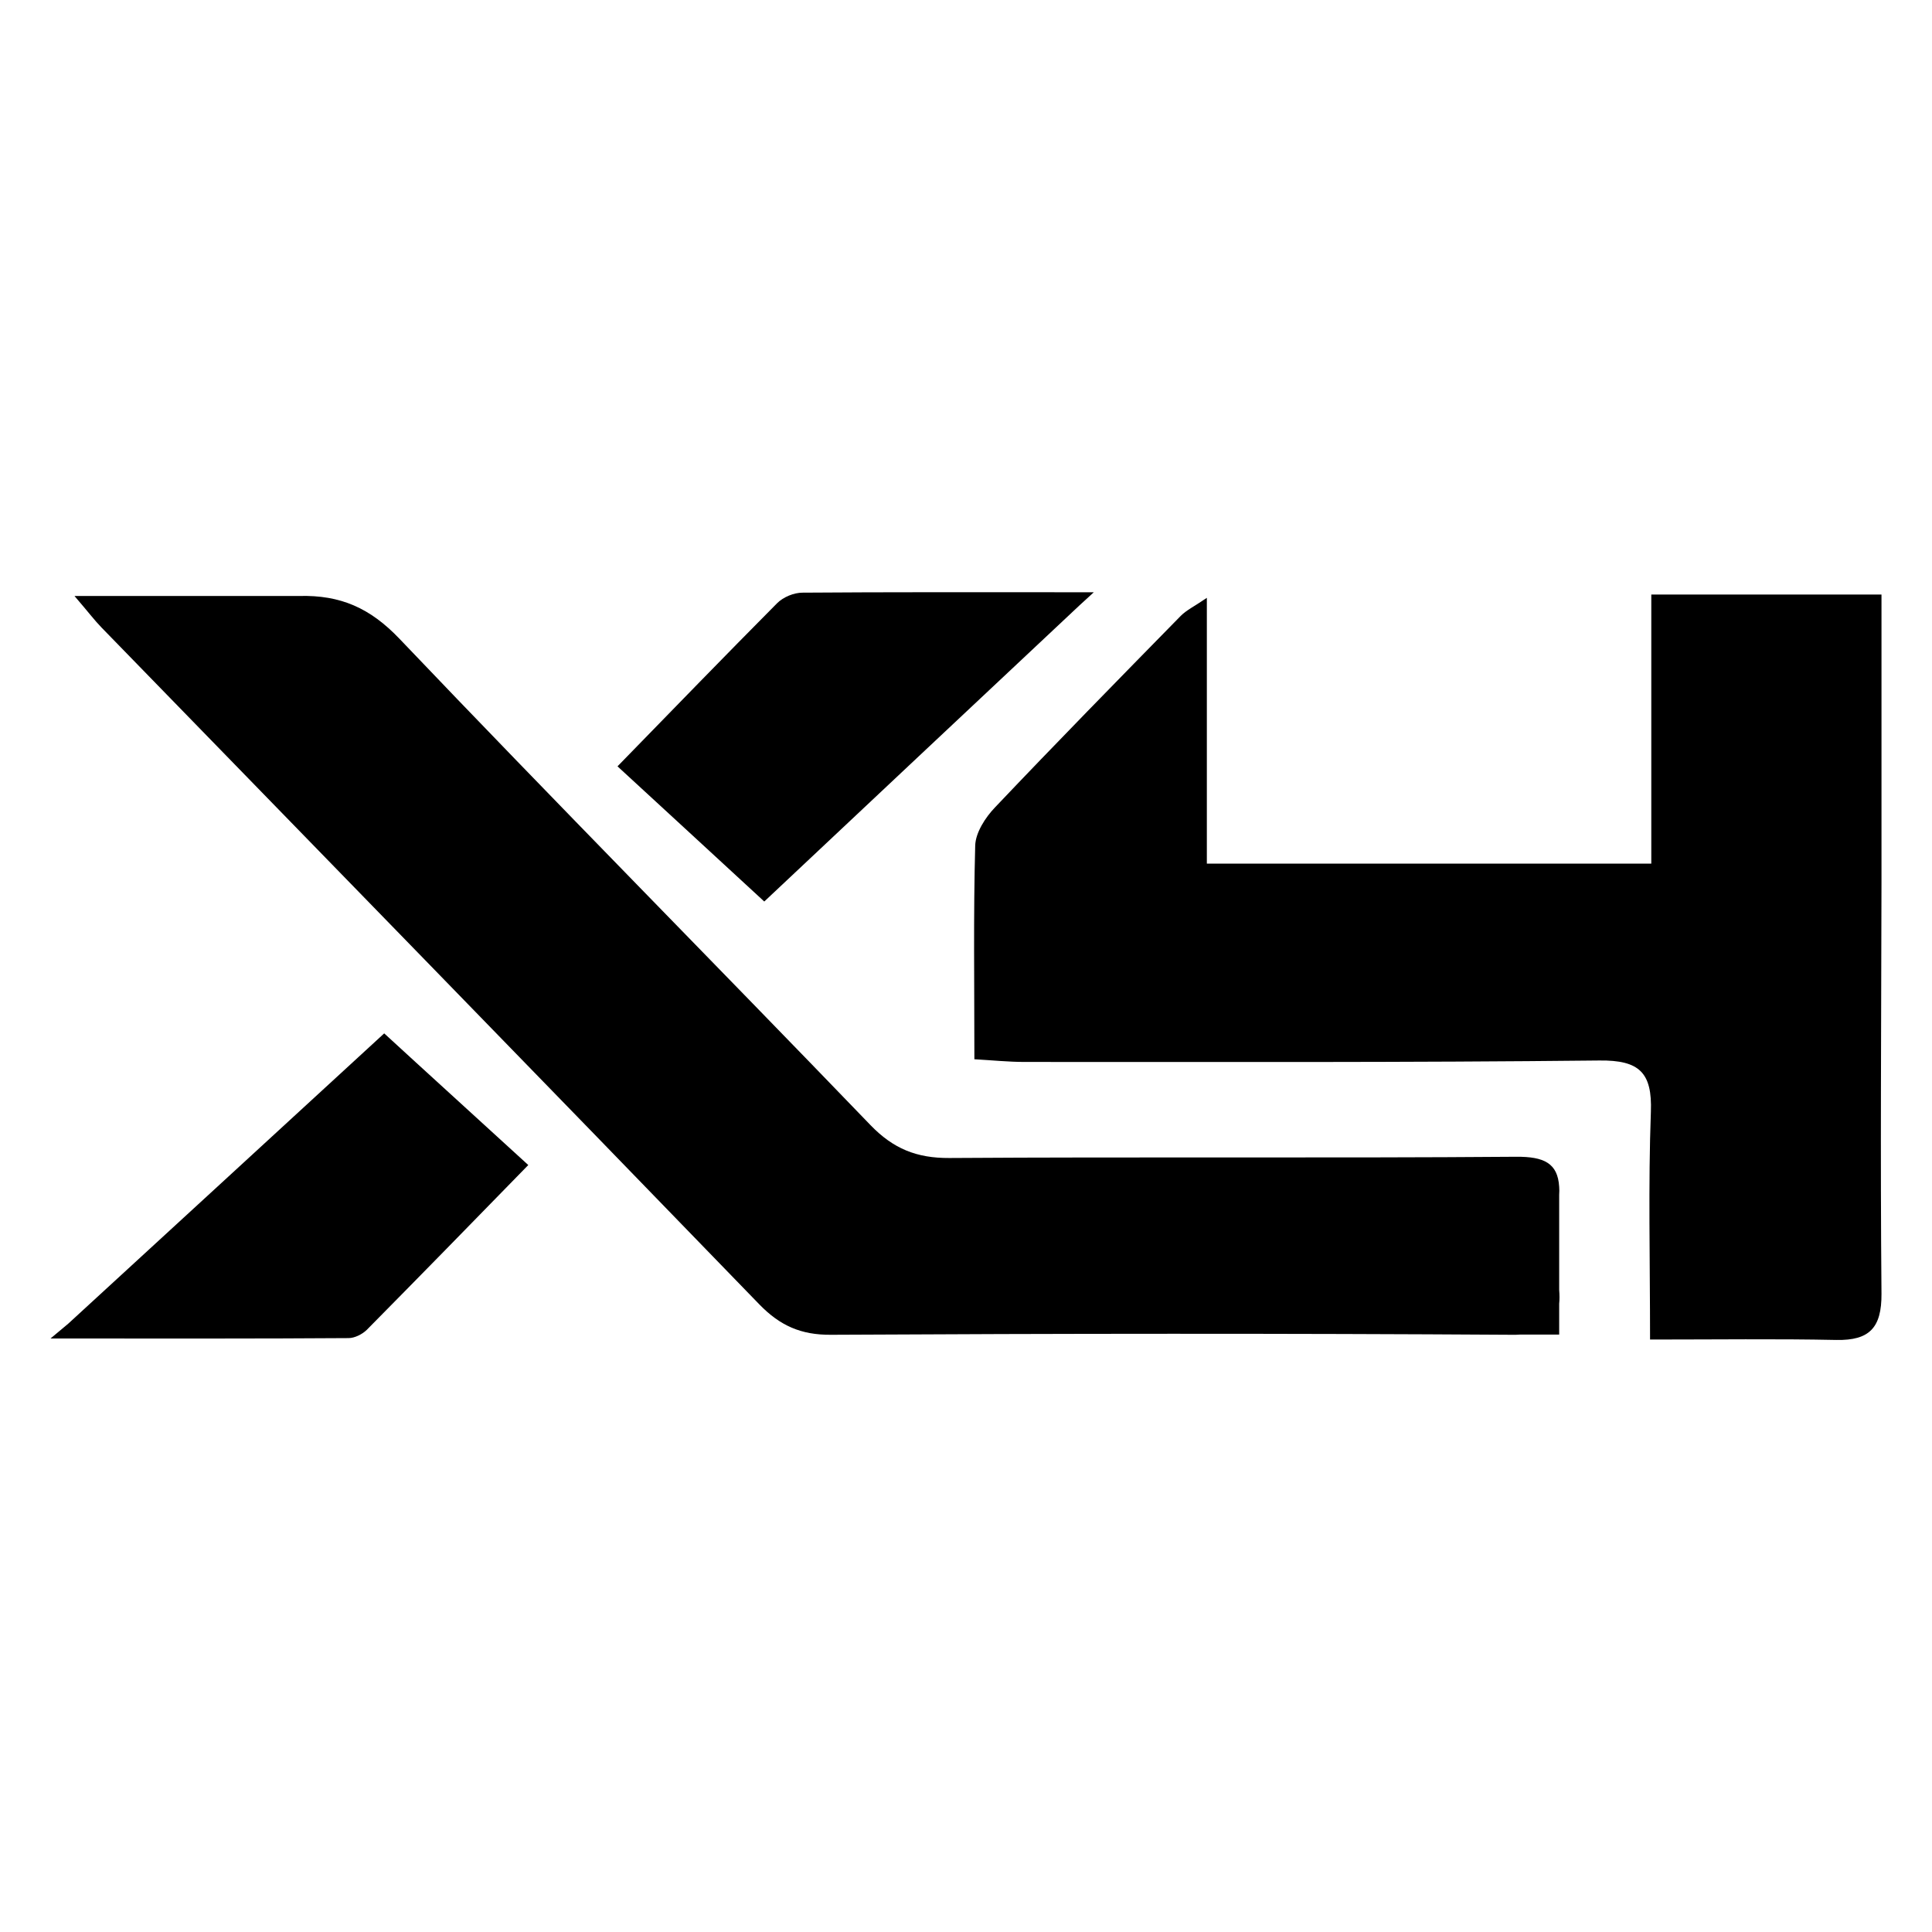 <?xml version="1.0" encoding="utf-8"?>
<!-- Generator: Adobe Illustrator 27.0.0, SVG Export Plug-In . SVG Version: 6.00 Build 0)  -->
<svg version="1.1" id="Layer_1" xmlns="http://www.w3.org/2000/svg" xmlns:xlink="http://www.w3.org/1999/xlink" x="0px" y="0px"
	 viewBox="0 0 933.3 933.3" style="enable-background:new 0 0 933.3 933.3;" xml:space="preserve">
<g>
	<path d="M528.4,286.1h-18.2v0c-40.8,0-81.7-0.1-122.5,0.2c-4.2,0-9.3,2.1-12.3,5.1c-25.5,25.7-50.7,51.7-77.1,78.8
		c25.6,23.5,49.8,45.9,70.9,65.3c48.6-45.7,100.3-94.3,152.1-142.9h0L528.4,286.1z"/>
	<g>
		<path d="M753.2,623.1v-45.9c0.1-1.4,0.1-2.7,0-3.9l0,0l0,0c-0.7-11.4-7.3-14.6-20.8-14.5c-91.2,0.7-182.5,0-273.8,0.6
			c-15.8,0.1-27.1-4.5-38.1-15.9C344.9,465,268.2,387.5,193,308.6c-14.2-14.9-28.5-21.2-48.4-20.7v0H36l0.4,0.5c0,0,0,0,0,0
			c6.2,7.2,9.2,11.2,12.6,14.7c106,109,212.1,217.8,317.8,327c10,10.3,20.1,14.8,34.6,14.7c109.8-0.6,219.5-0.7,329.3,0
			c1.3,0,2.4,0,3.6-0.1h18.9v-14.9C753.4,627.9,753.4,625.6,753.2,623.1z"/>
		<path d="M185.6,499.2C136.7,544.2,84.8,591.8,33,639.4l-8.6,7.2h15.3l0,0c42.9,0,85.8,0.1,128.7-0.2c2.9,0,6.5-1.8,8.7-3.9
			c25.8-26.1,51.5-52.4,78.1-79.7C229.1,538.9,204.4,516.5,185.6,499.2z"/>
	</g>
	<path d="M797.1,647.1c32,0,61-0.4,90,0.2c16,0.3,21.9-5.9,21.8-22.3c-0.6-66.1-0.1-132.3,0-198.4c0-39,0-78,0-117.1
		c0-7.1,0-14.2,0-22.3c-38,0-73.4,0-111.2,0c0,43.1,0,85.7,0,130c-72.6,0-142.9,0-214.7,0c0-42.2,0-83.6,0-128.4
		c-6,4.1-9.8,5.9-12.6,8.7c-30.1,30.7-60.2,61.4-89.8,92.6c-4.6,4.8-9.3,12.1-9.5,18.3c-0.9,33.6-0.4,67.3-0.4,103.3
		c8.8,0.5,16.5,1.3,24.2,1.3c92.6,0,185.2,0.3,277.8-0.7c19.2-0.2,25.5,5.8,24.8,24.8C796.2,572.5,797.1,608.1,797.1,647.1z"/>
</g>
</svg>
